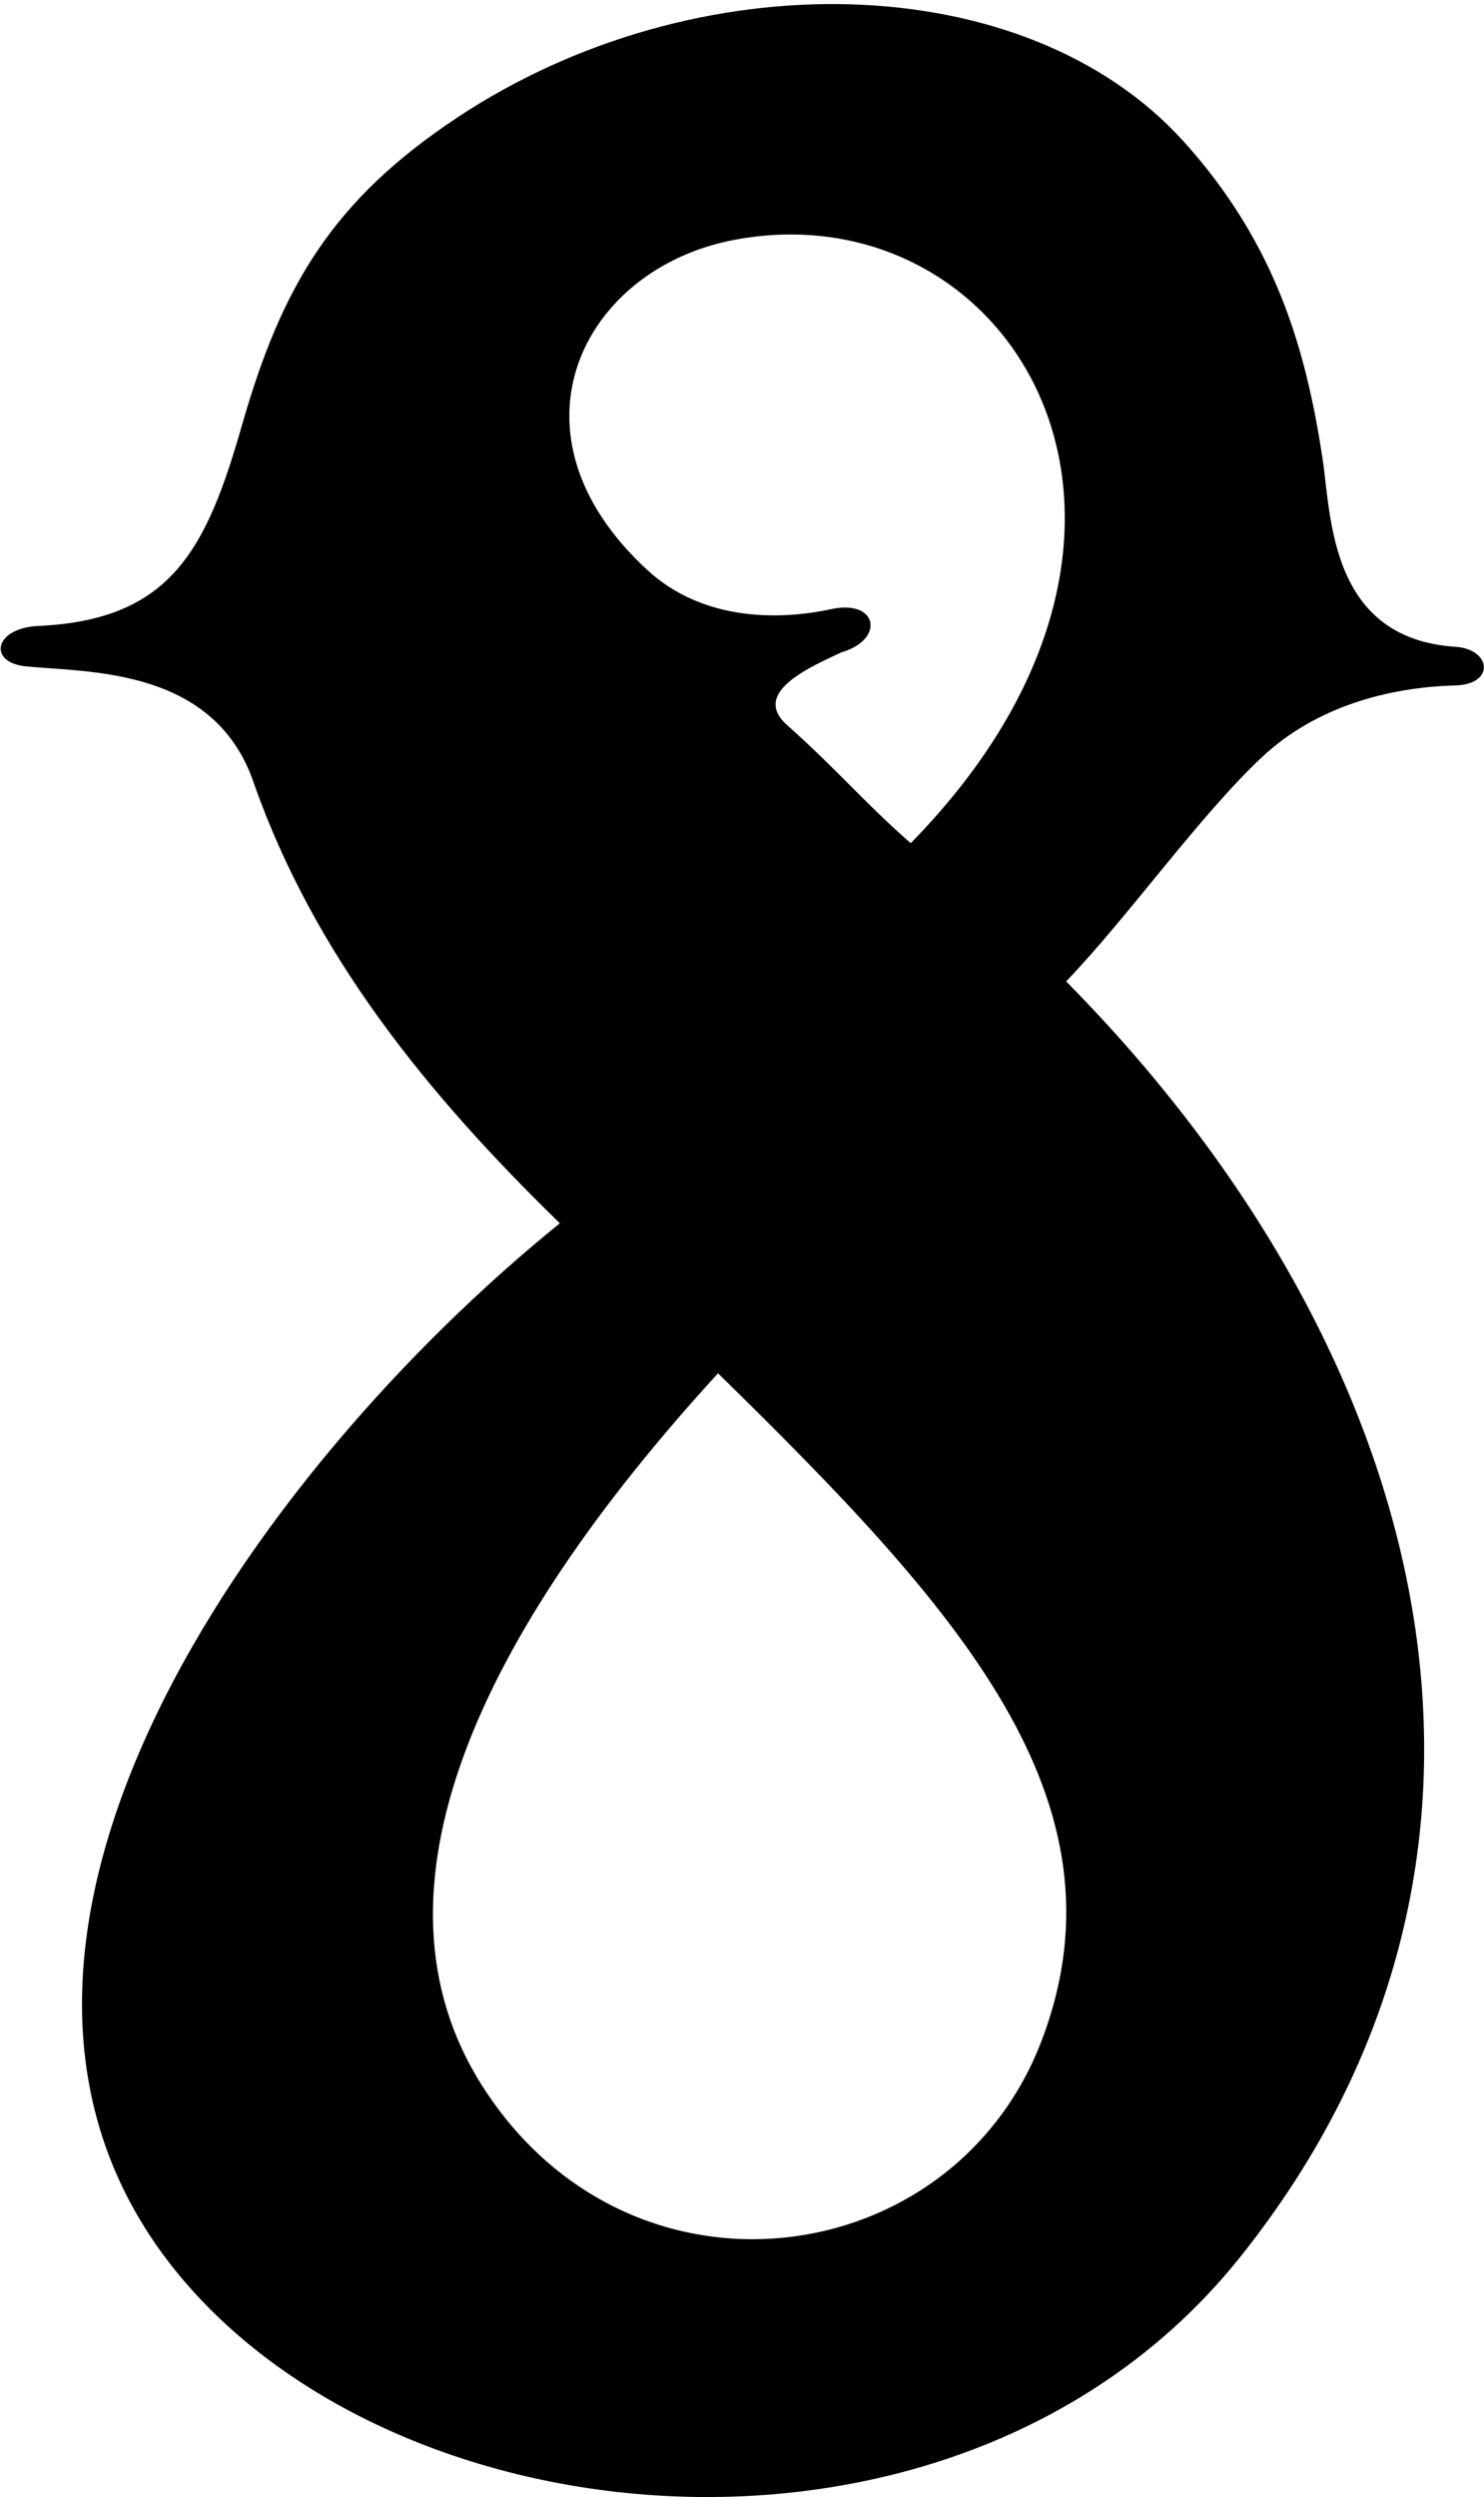 <?xml version="1.0" encoding="UTF-8"?>
<svg xmlns="http://www.w3.org/2000/svg" xmlns:xlink="http://www.w3.org/1999/xlink" width="280pt" height="471pt" viewBox="0 0 280 471" version="1.1">
<g id="surface1">
<path style=" stroke:none;fill-rule:nonzero;fill:rgb(0%,0%,0%);fill-opacity:1;" d="M 274.578 121.988 C 250.812 120.414 251.18 97.301 249.539 86.508 C 246.422 65.961 240.758 45.992 223.348 26.703 C 193.516 -6.344 131.469 -7.738 86.367 22.109 C 62.801 37.707 53.188 53.887 45.684 80.102 C 38.969 103.574 32.34 116.922 7.266 118.059 C -1.23 118.445 -2.359 125.059 5.059 125.703 C 17.004 126.852 40.77 125.953 48.012 148.059 C 59.332 179.961 80.254 206.027 105.637 230.723 C 48.402 276.984 -17.055 367.398 33.688 428.977 C 76.652 481.121 182.742 489.84 233.996 425.703 C 294.766 349.66 270.641 255.434 201.16 185.105 C 213.188 172.547 226.117 154.078 238.098 142.816 C 248.117 133.398 261.781 129.621 274.586 129.281 C 282.129 129.082 281.414 122.441 274.578 121.988 Z M 138.402 45.27 C 190.758 35.258 230.391 99.246 171.836 159.035 C 163.016 151.309 157.836 145.047 148.504 136.754 C 141.578 130.605 152.969 125.758 158.801 123.016 C 166.922 120.695 165.742 112.973 156.809 114.895 C 146.348 117.148 132.344 116.879 122.188 107.559 C 93.996 81.68 109.945 50.715 138.402 45.27 Z M 196.59 384.742 C 179.863 428.926 118.816 437.121 90.992 393.422 C 67.578 356.652 90.543 308.094 135.477 259.02 C 180.441 303.07 213.762 339.387 196.59 384.742 "/>
</g>
</svg>
